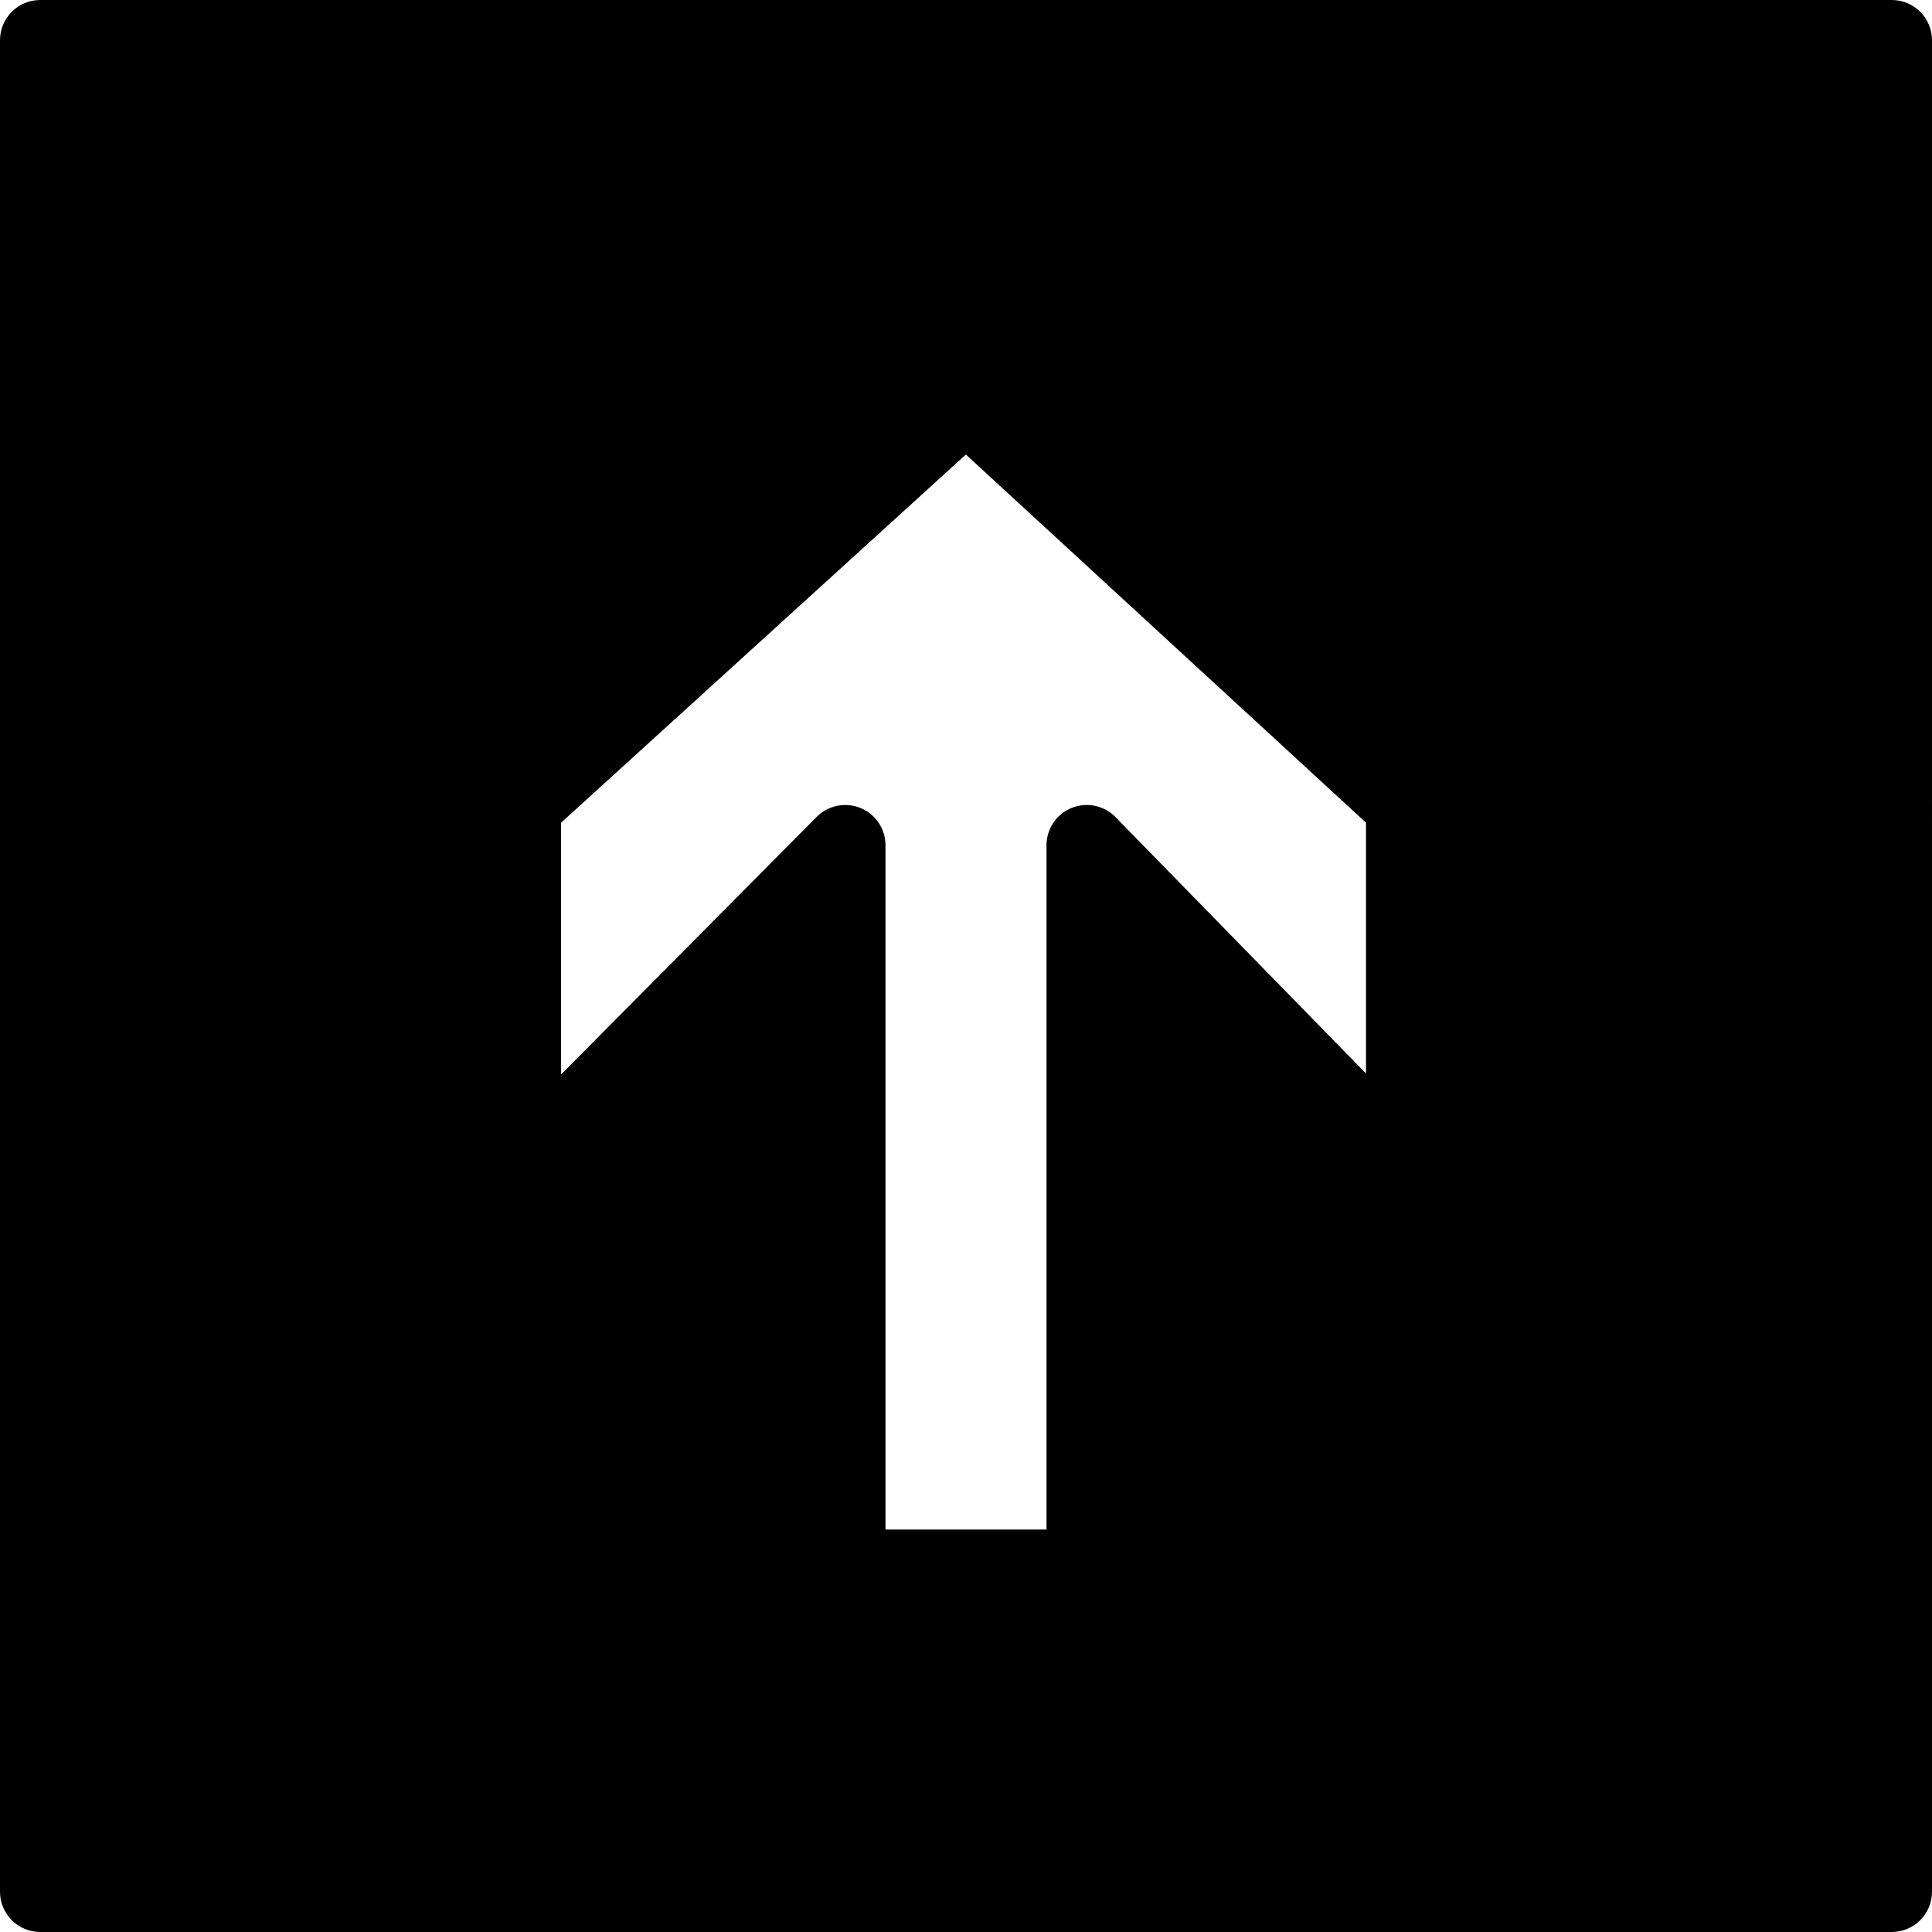 <?xml version="1.0" encoding="utf-8"?>
<!-- Generator: Adobe Illustrator 17.0.0, SVG Export Plug-In . SVG Version: 6.00 Build 0)  -->
<!DOCTYPE svg PUBLIC "-//W3C//DTD SVG 1.1//EN" "http://www.w3.org/Graphics/SVG/1.1/DTD/svg11.dtd">
<svg version="1.1" id="Layer_2" xmlns="http://www.w3.org/2000/svg" xmlns:xlink="http://www.w3.org/1999/xlink" x="0px" y="0px"
	 width="48px" height="48px" viewBox="0 0 48 48" enable-background="new 0 0 48 48" xml:space="preserve">
<path d="M47,0H1C0.448,0,0,0.448,0,1v46c0,0.552,0.448,1,1,1h46c0.552,0,1-0.448,1-1V1C48,0.448,47.552,0,47,0z M33.937,26.67
	l-6.222-6.369c-0.284-0.292-0.717-0.38-1.093-0.228C26.246,20.228,26,20.593,26,21v17h-4V21c0-0.405-0.245-0.771-0.619-0.925
	c-0.374-0.153-0.805-0.067-1.091,0.22l-6.352,6.402v-6.255l10.059-9.149l9.941,9.146V26.67z"/>
</svg>
